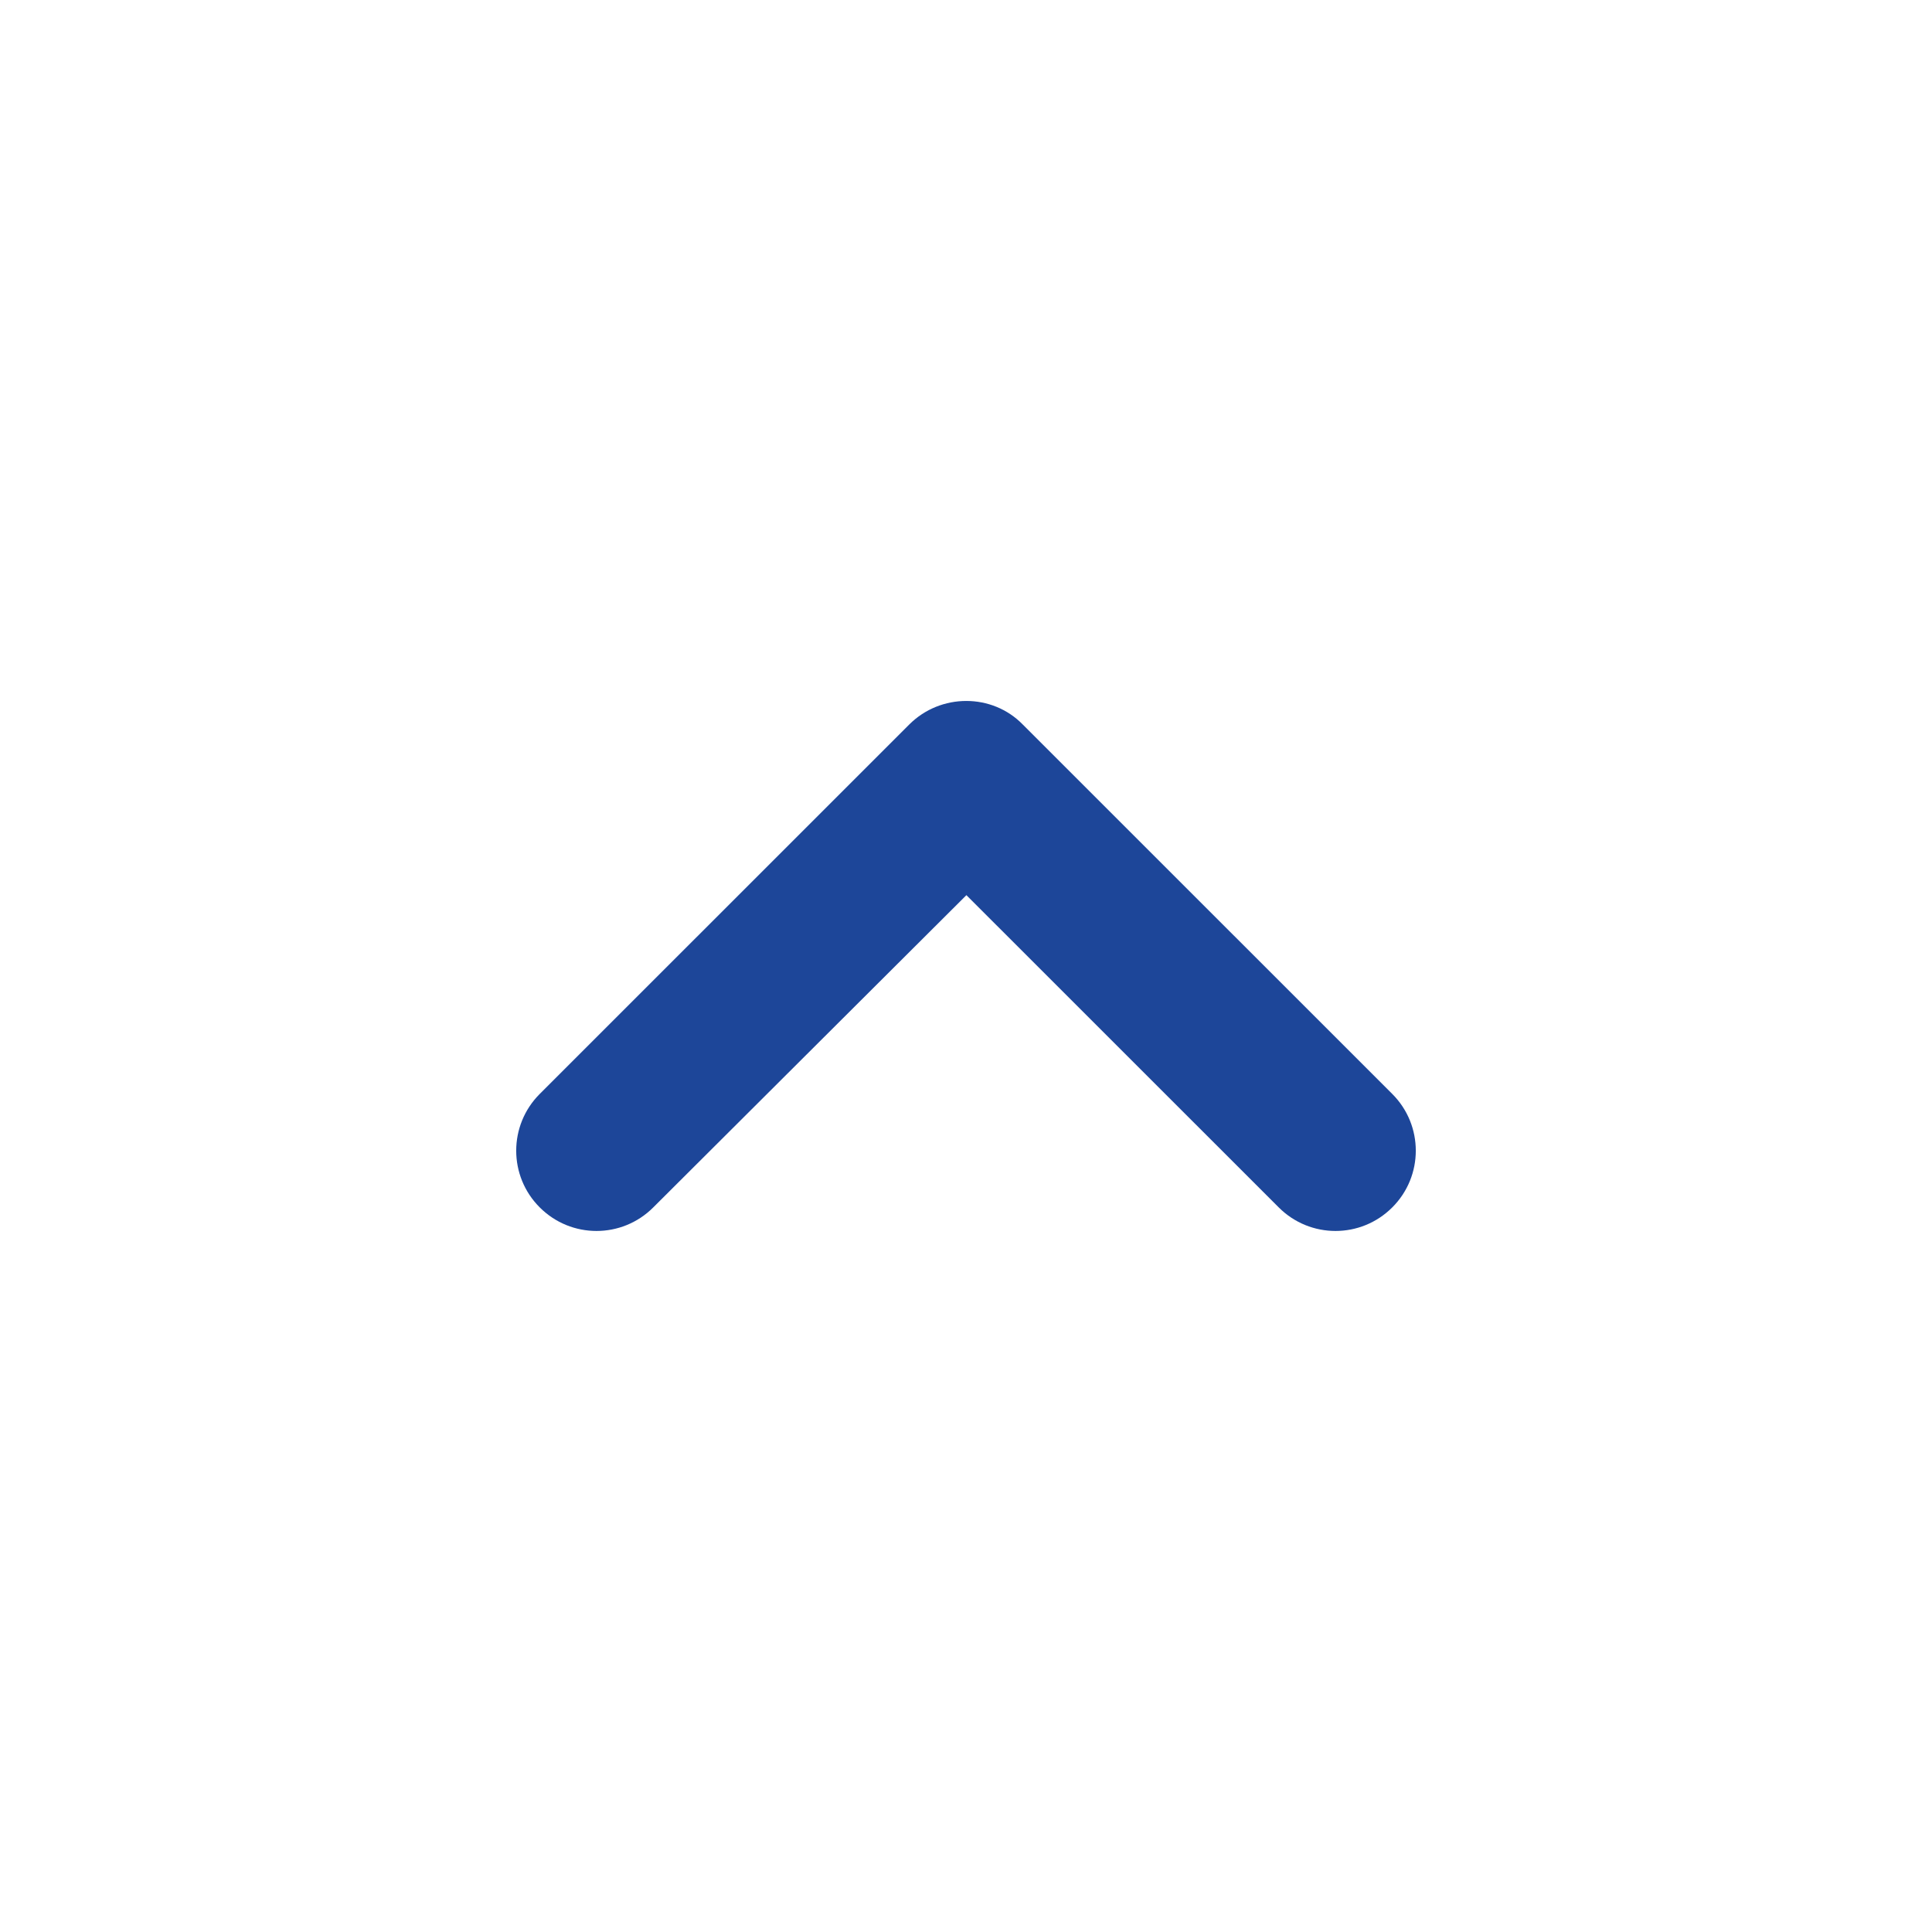 <svg width="24" height="24" viewBox="0 0 24 24" fill="none" xmlns="http://www.w3.org/2000/svg">
<path d="M11.295 9L6.705 13.589C6.315 13.979 6.315 14.61 6.705 14.999C7.095 15.389 7.725 15.389 8.115 14.999L12.005 11.12L15.885 14.999C16.275 15.389 16.905 15.389 17.295 14.999C17.685 14.61 17.685 13.979 17.295 13.589L12.705 9C12.325 8.61 11.685 8.61 11.295 9Z" fill="#1d4699"/>
</svg>
